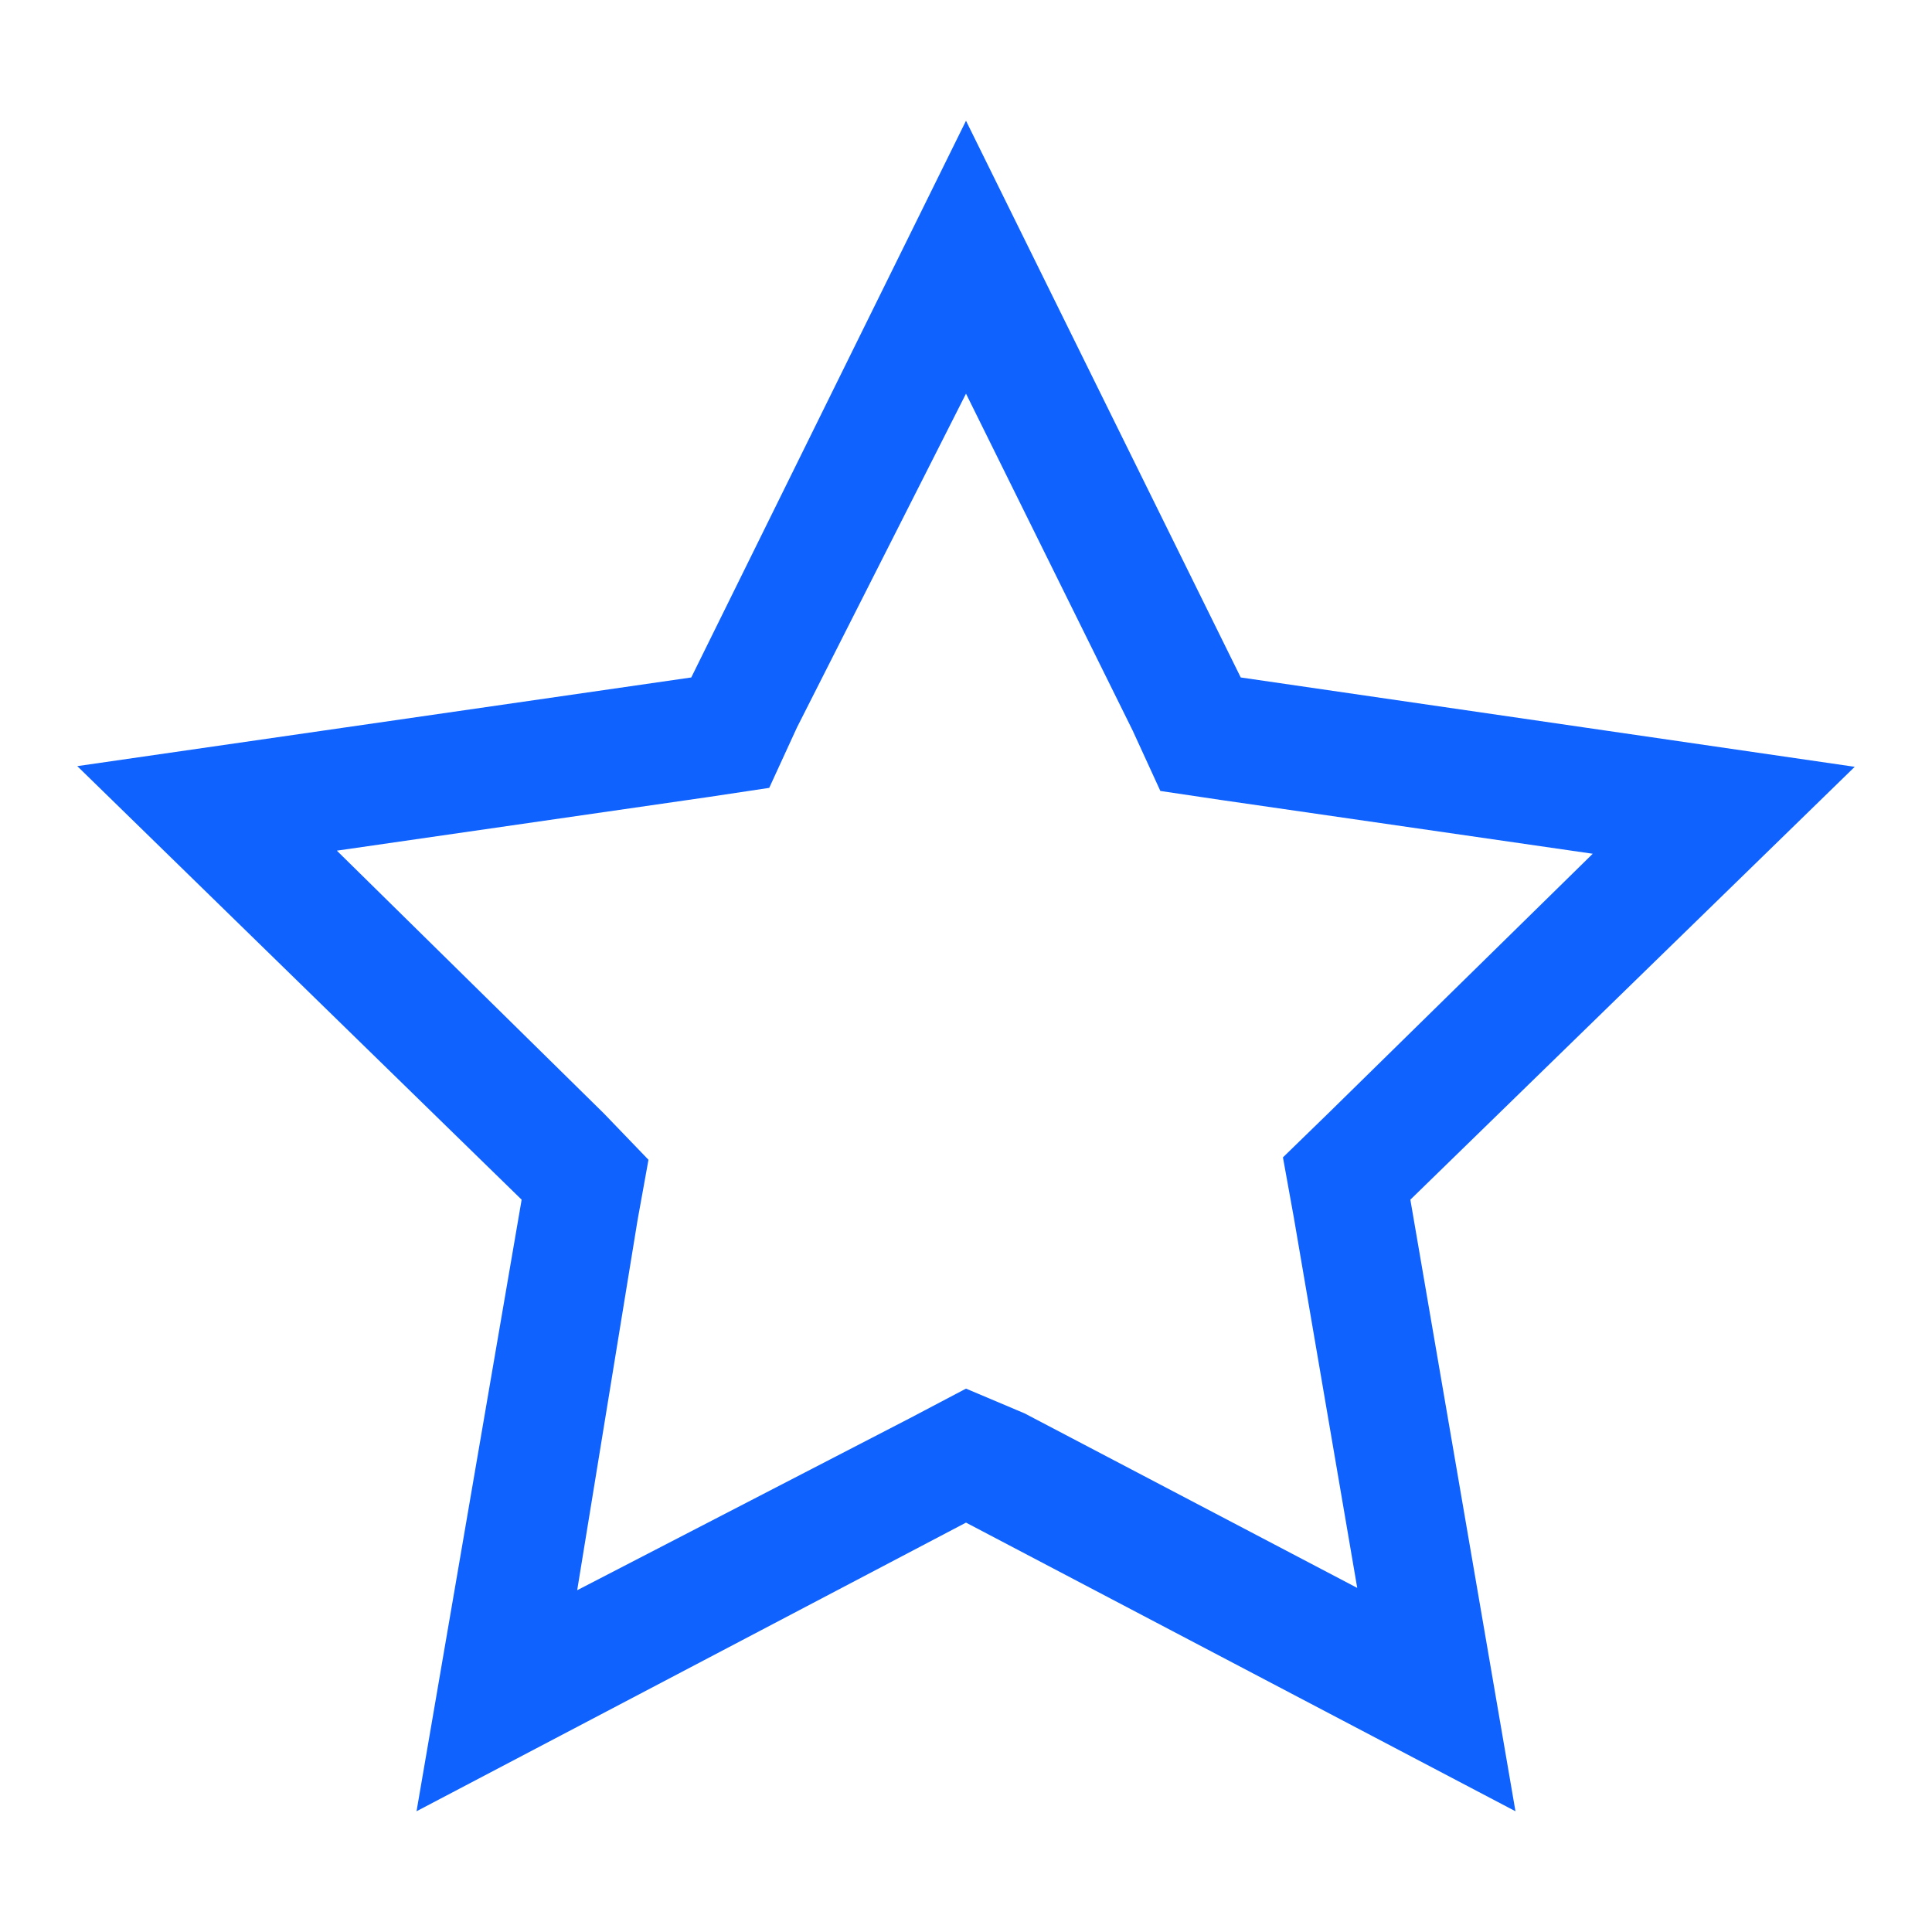 <svg xmlns="http://www.w3.org/2000/svg" width="20" height="20" viewBox="0 0 20 20">
  <path fill="#0F62FE" fill-rule="evenodd" d="M10,4.075 L11.725,7.562 L12.012,8.188 L12.637,8.281 L16.488,8.838 L13.75,11.525 L13.281,11.981 L13.394,12.606 L14.05,16.438 L10.606,14.631 L10,14.375 L9.419,14.681 L5.975,16.462 L6.6,12.631 L6.713,12.006 L6.25,11.525 L3.487,8.806 L7.338,8.25 L7.963,8.156 L8.25,7.531 L10,4.075 L10,4.075 Z M10,1.25 L7.156,7.013 L0.8,7.931 L5.4,12.419 L4.312,18.75 L10,15.762 L15.688,18.75 L14.6,12.419 L19.2,7.938 L12.844,7.013 L10,1.25 Z"/>
</svg>
